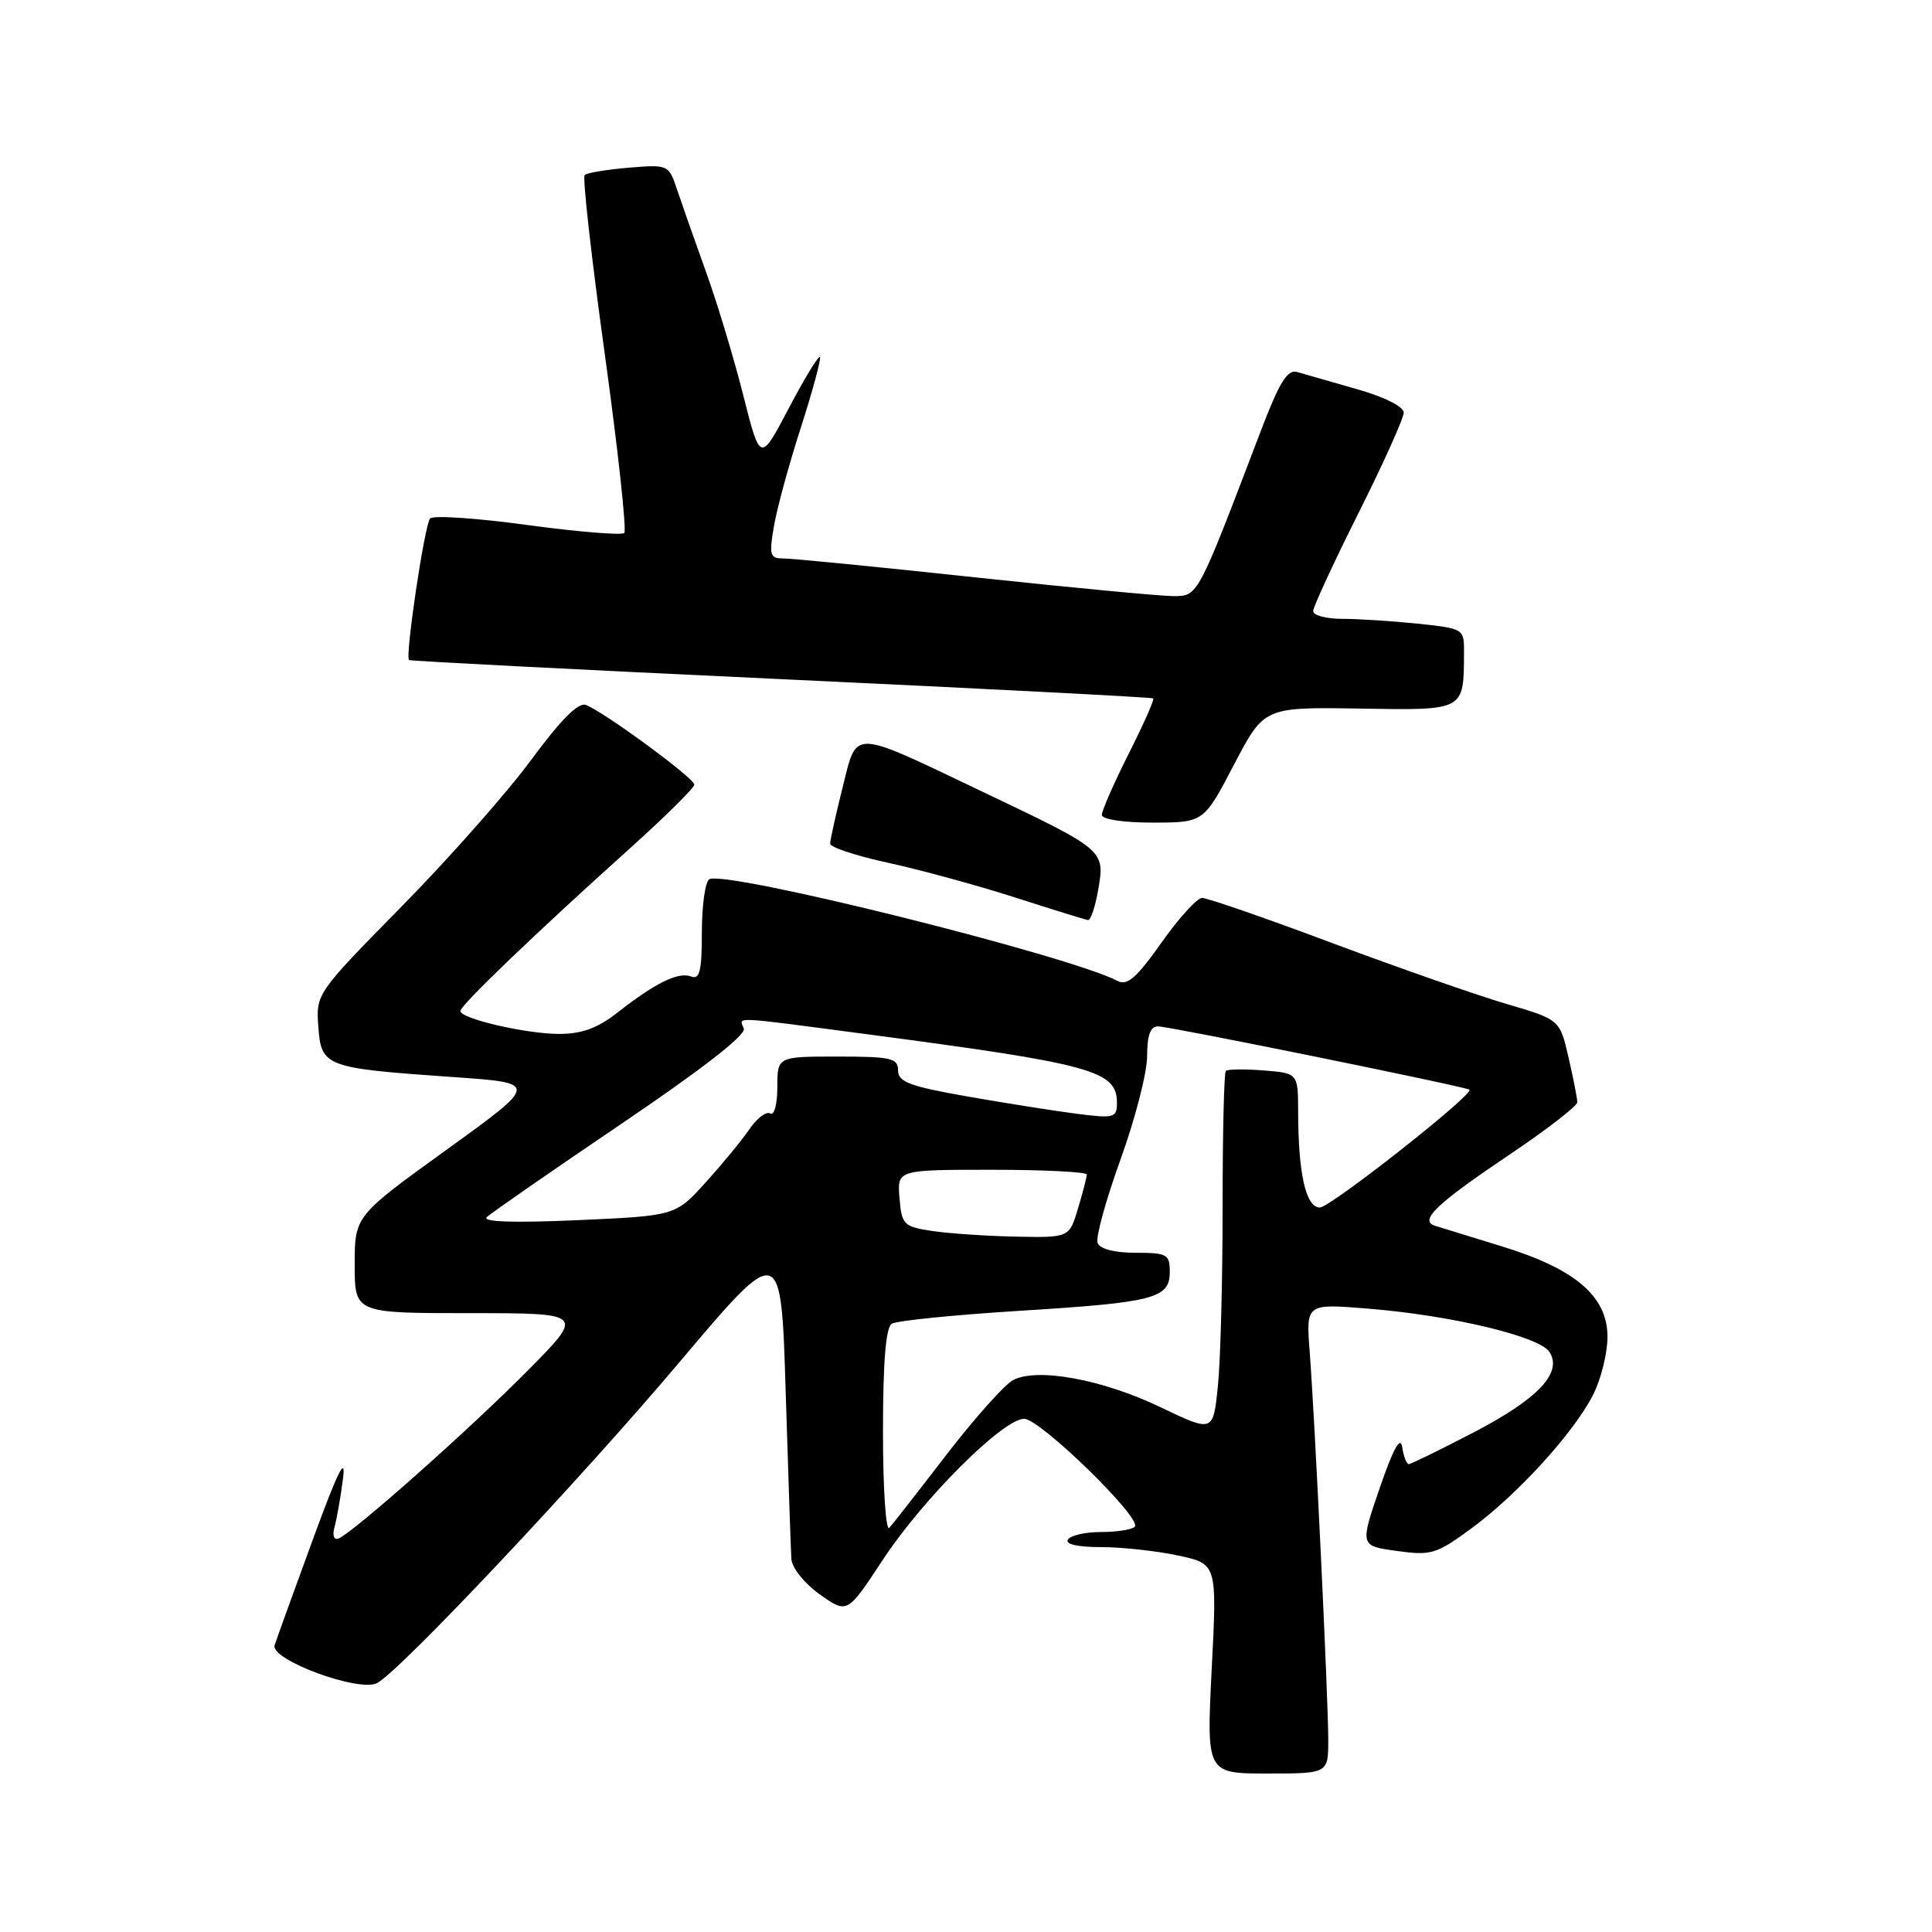 <?xml version="1.0" encoding="UTF-8" standalone="no"?>
<!DOCTYPE svg PUBLIC "-//W3C//DTD SVG 1.1//EN" "http://www.w3.org/Graphics/SVG/1.1/DTD/svg11.dtd" >
<svg xmlns="http://www.w3.org/2000/svg" xmlns:xlink="http://www.w3.org/1999/xlink" version="1.1" viewBox="0 0 256 256">
 <g >
 <path fill="currentColor"
d=" M 176.00 230.55 C 176.00 225.12 174.22 187.92 173.54 179.11 C 173.05 172.73 173.05 172.73 181.28 173.40 C 192.31 174.29 204.03 177.09 205.32 179.15 C 207.07 181.92 203.81 185.36 195.17 189.85 C 190.78 192.13 186.96 194.00 186.67 194.00 C 186.38 194.00 185.98 192.99 185.80 191.75 C 185.56 190.22 184.61 191.96 182.82 197.17 C 180.19 204.84 180.19 204.84 185.09 205.51 C 189.63 206.14 190.33 205.93 194.94 202.54 C 201.05 198.06 208.52 189.87 211.08 184.84 C 212.14 182.77 213.00 179.31 213.00 177.14 C 213.00 171.76 208.73 168.12 198.94 165.13 C 194.85 163.88 190.89 162.66 190.14 162.42 C 187.99 161.72 190.32 159.51 200.23 152.85 C 205.05 149.60 209.00 146.54 209.00 146.05 C 209.00 145.56 208.48 142.89 207.84 140.12 C 206.68 135.10 206.68 135.10 199.59 133.02 C 195.69 131.87 185.30 128.24 176.50 124.95 C 167.70 121.65 159.95 118.97 159.28 118.98 C 158.62 118.99 156.19 121.66 153.89 124.92 C 150.64 129.53 149.36 130.65 148.11 129.99 C 141.69 126.62 96.03 115.24 93.98 116.51 C 93.44 116.85 93.00 120.00 93.00 123.53 C 93.00 128.66 92.72 129.83 91.58 129.39 C 89.89 128.74 86.85 130.23 81.86 134.14 C 79.20 136.23 77.10 137.00 74.12 137.00 C 69.70 137.00 61.00 134.98 61.00 133.96 C 61.00 133.21 71.04 123.58 83.25 112.61 C 88.06 108.29 92.00 104.40 92.00 103.96 C 92.00 103.11 80.07 94.35 77.64 93.41 C 76.63 93.03 74.33 95.34 70.40 100.67 C 67.23 104.98 59.52 113.71 53.25 120.08 C 41.90 131.63 41.87 131.67 42.18 136.05 C 42.57 141.35 43.06 141.53 59.96 142.71 C 71.42 143.50 71.42 143.50 59.21 152.32 C 47.00 161.13 47.00 161.13 47.00 167.57 C 47.00 174.00 47.00 174.00 62.22 174.00 C 77.45 174.00 77.45 174.00 69.97 181.56 C 62.23 189.40 46.64 203.22 44.83 203.87 C 44.24 204.08 44.02 203.42 44.32 202.37 C 44.61 201.34 45.12 198.47 45.44 196.00 C 45.87 192.71 44.80 194.86 41.45 204.00 C 38.93 210.88 36.65 217.18 36.39 218.00 C 35.77 219.92 47.60 224.29 49.98 223.01 C 53.06 221.36 76.76 196.20 90.01 180.52 C 103.50 164.54 103.50 164.54 104.11 184.52 C 104.45 195.51 104.79 205.44 104.86 206.59 C 104.94 207.75 106.61 209.83 108.63 211.27 C 112.27 213.85 112.27 213.85 116.98 206.68 C 122.31 198.58 132.91 188.00 135.70 188.00 C 137.83 188.00 151.41 201.25 150.36 202.30 C 149.98 202.69 147.97 203.00 145.89 203.00 C 143.82 203.00 141.84 203.45 141.50 204.00 C 141.12 204.62 142.81 205.00 145.89 205.00 C 148.65 205.00 153.23 205.50 156.09 206.11 C 161.27 207.22 161.27 207.22 160.56 221.11 C 159.86 235.00 159.86 235.00 167.93 235.00 C 176.00 235.00 176.00 235.00 176.00 230.55 Z  M 145.53 117.82 C 146.41 112.63 146.42 112.64 130.11 104.87 C 112.58 96.52 113.61 96.55 111.64 104.38 C 110.74 107.97 110.00 111.30 110.00 111.79 C 110.00 112.27 113.49 113.42 117.75 114.34 C 122.01 115.27 129.55 117.33 134.50 118.92 C 139.45 120.51 143.80 121.86 144.16 121.91 C 144.53 121.96 145.14 120.12 145.53 117.82 Z  M 163.50 101.34 C 167.50 93.69 167.50 93.69 180.12 93.89 C 194.18 94.12 193.95 94.25 193.99 86.39 C 194.00 83.32 193.93 83.28 187.85 82.64 C 184.47 82.29 179.97 82.00 177.85 82.00 C 175.73 82.00 174.00 81.54 174.00 80.98 C 174.00 80.43 176.70 74.58 180.00 68.00 C 183.30 61.42 186.00 55.42 186.00 54.68 C 186.00 53.88 183.46 52.60 179.75 51.55 C 176.31 50.57 172.76 49.55 171.86 49.29 C 170.58 48.93 169.51 50.68 167.04 57.16 C 158.65 79.19 158.77 78.97 155.50 78.99 C 153.85 78.99 142.01 77.87 129.19 76.50 C 116.37 75.12 104.97 74.00 103.85 74.00 C 102.02 74.00 101.89 73.59 102.54 69.78 C 102.93 67.45 104.54 61.53 106.13 56.61 C 107.71 51.69 108.84 47.50 108.64 47.31 C 108.44 47.11 106.58 50.17 104.51 54.11 C 100.74 61.28 100.74 61.28 98.49 52.39 C 97.26 47.50 95.03 40.12 93.54 36.00 C 92.06 31.88 90.34 26.99 89.72 25.14 C 88.61 21.81 88.56 21.79 83.30 22.22 C 80.39 22.47 77.76 22.90 77.47 23.20 C 77.17 23.49 78.37 34.14 80.13 46.87 C 81.89 59.59 83.05 70.28 82.72 70.62 C 82.38 70.95 76.61 70.48 69.90 69.57 C 63.19 68.65 57.38 68.26 56.99 68.70 C 56.26 69.52 53.65 87.04 54.20 87.46 C 54.36 87.59 76.55 88.73 103.50 89.99 C 130.45 91.25 152.64 92.40 152.81 92.54 C 152.99 92.68 151.52 95.98 149.56 99.87 C 147.60 103.77 146.00 107.41 146.00 107.98 C 146.00 108.57 148.81 109.00 152.75 109.00 C 159.50 108.99 159.50 108.99 163.50 101.34 Z  M 117.00 189.76 C 117.00 180.43 117.37 175.89 118.17 175.40 C 118.81 175.00 126.35 174.24 134.92 173.70 C 152.98 172.58 155.00 172.06 155.00 168.52 C 155.00 166.20 154.65 166.00 150.47 166.00 C 147.68 166.00 145.75 165.50 145.44 164.70 C 145.16 163.99 146.53 159.01 148.47 153.65 C 150.41 148.29 152.00 142.12 152.00 139.95 C 152.00 137.15 152.43 136.00 153.46 136.00 C 154.95 136.00 194.32 144.01 194.71 144.39 C 195.33 144.99 176.27 160.00 174.89 160.00 C 173.04 160.00 172.03 155.58 172.01 147.35 C 172.00 142.20 172.00 142.20 167.43 141.84 C 164.92 141.64 162.67 141.67 162.43 141.90 C 162.19 142.14 162.00 150.29 162.00 160.02 C 162.00 169.75 161.72 180.43 161.37 183.75 C 160.74 189.80 160.74 189.80 153.77 186.46 C 146.06 182.76 137.40 181.18 134.22 182.88 C 133.10 183.48 129.15 187.91 125.43 192.73 C 121.72 197.56 118.30 201.93 117.84 202.45 C 117.38 202.97 117.00 197.26 117.00 189.76 Z  M 123.50 163.11 C 119.73 162.53 119.48 162.29 119.19 158.75 C 118.88 155.00 118.88 155.00 131.44 155.00 C 138.35 155.00 144.00 155.29 144.00 155.63 C 144.00 155.98 143.48 158.01 142.84 160.13 C 141.68 164.00 141.68 164.00 134.59 163.86 C 130.69 163.78 125.70 163.44 123.50 163.11 Z  M 64.50 161.28 C 65.05 160.74 73.05 155.20 82.28 148.95 C 92.90 141.77 98.88 137.13 98.56 136.30 C 97.95 134.69 96.64 134.64 114.50 136.99 C 144.83 140.99 148.00 141.86 148.00 146.15 C 148.00 148.11 147.63 148.21 142.75 147.59 C 139.86 147.22 133.34 146.19 128.25 145.30 C 120.53 143.94 119.00 143.37 119.00 141.84 C 119.00 140.21 118.10 140.00 111.00 140.00 C 103.00 140.00 103.00 140.00 103.00 144.06 C 103.00 146.33 102.59 147.86 102.06 147.54 C 101.55 147.22 100.31 148.15 99.31 149.61 C 98.32 151.07 95.70 154.25 93.50 156.68 C 89.50 161.10 89.50 161.10 76.50 161.68 C 68.06 162.05 63.85 161.91 64.50 161.28 Z "/>
</g>
</svg>